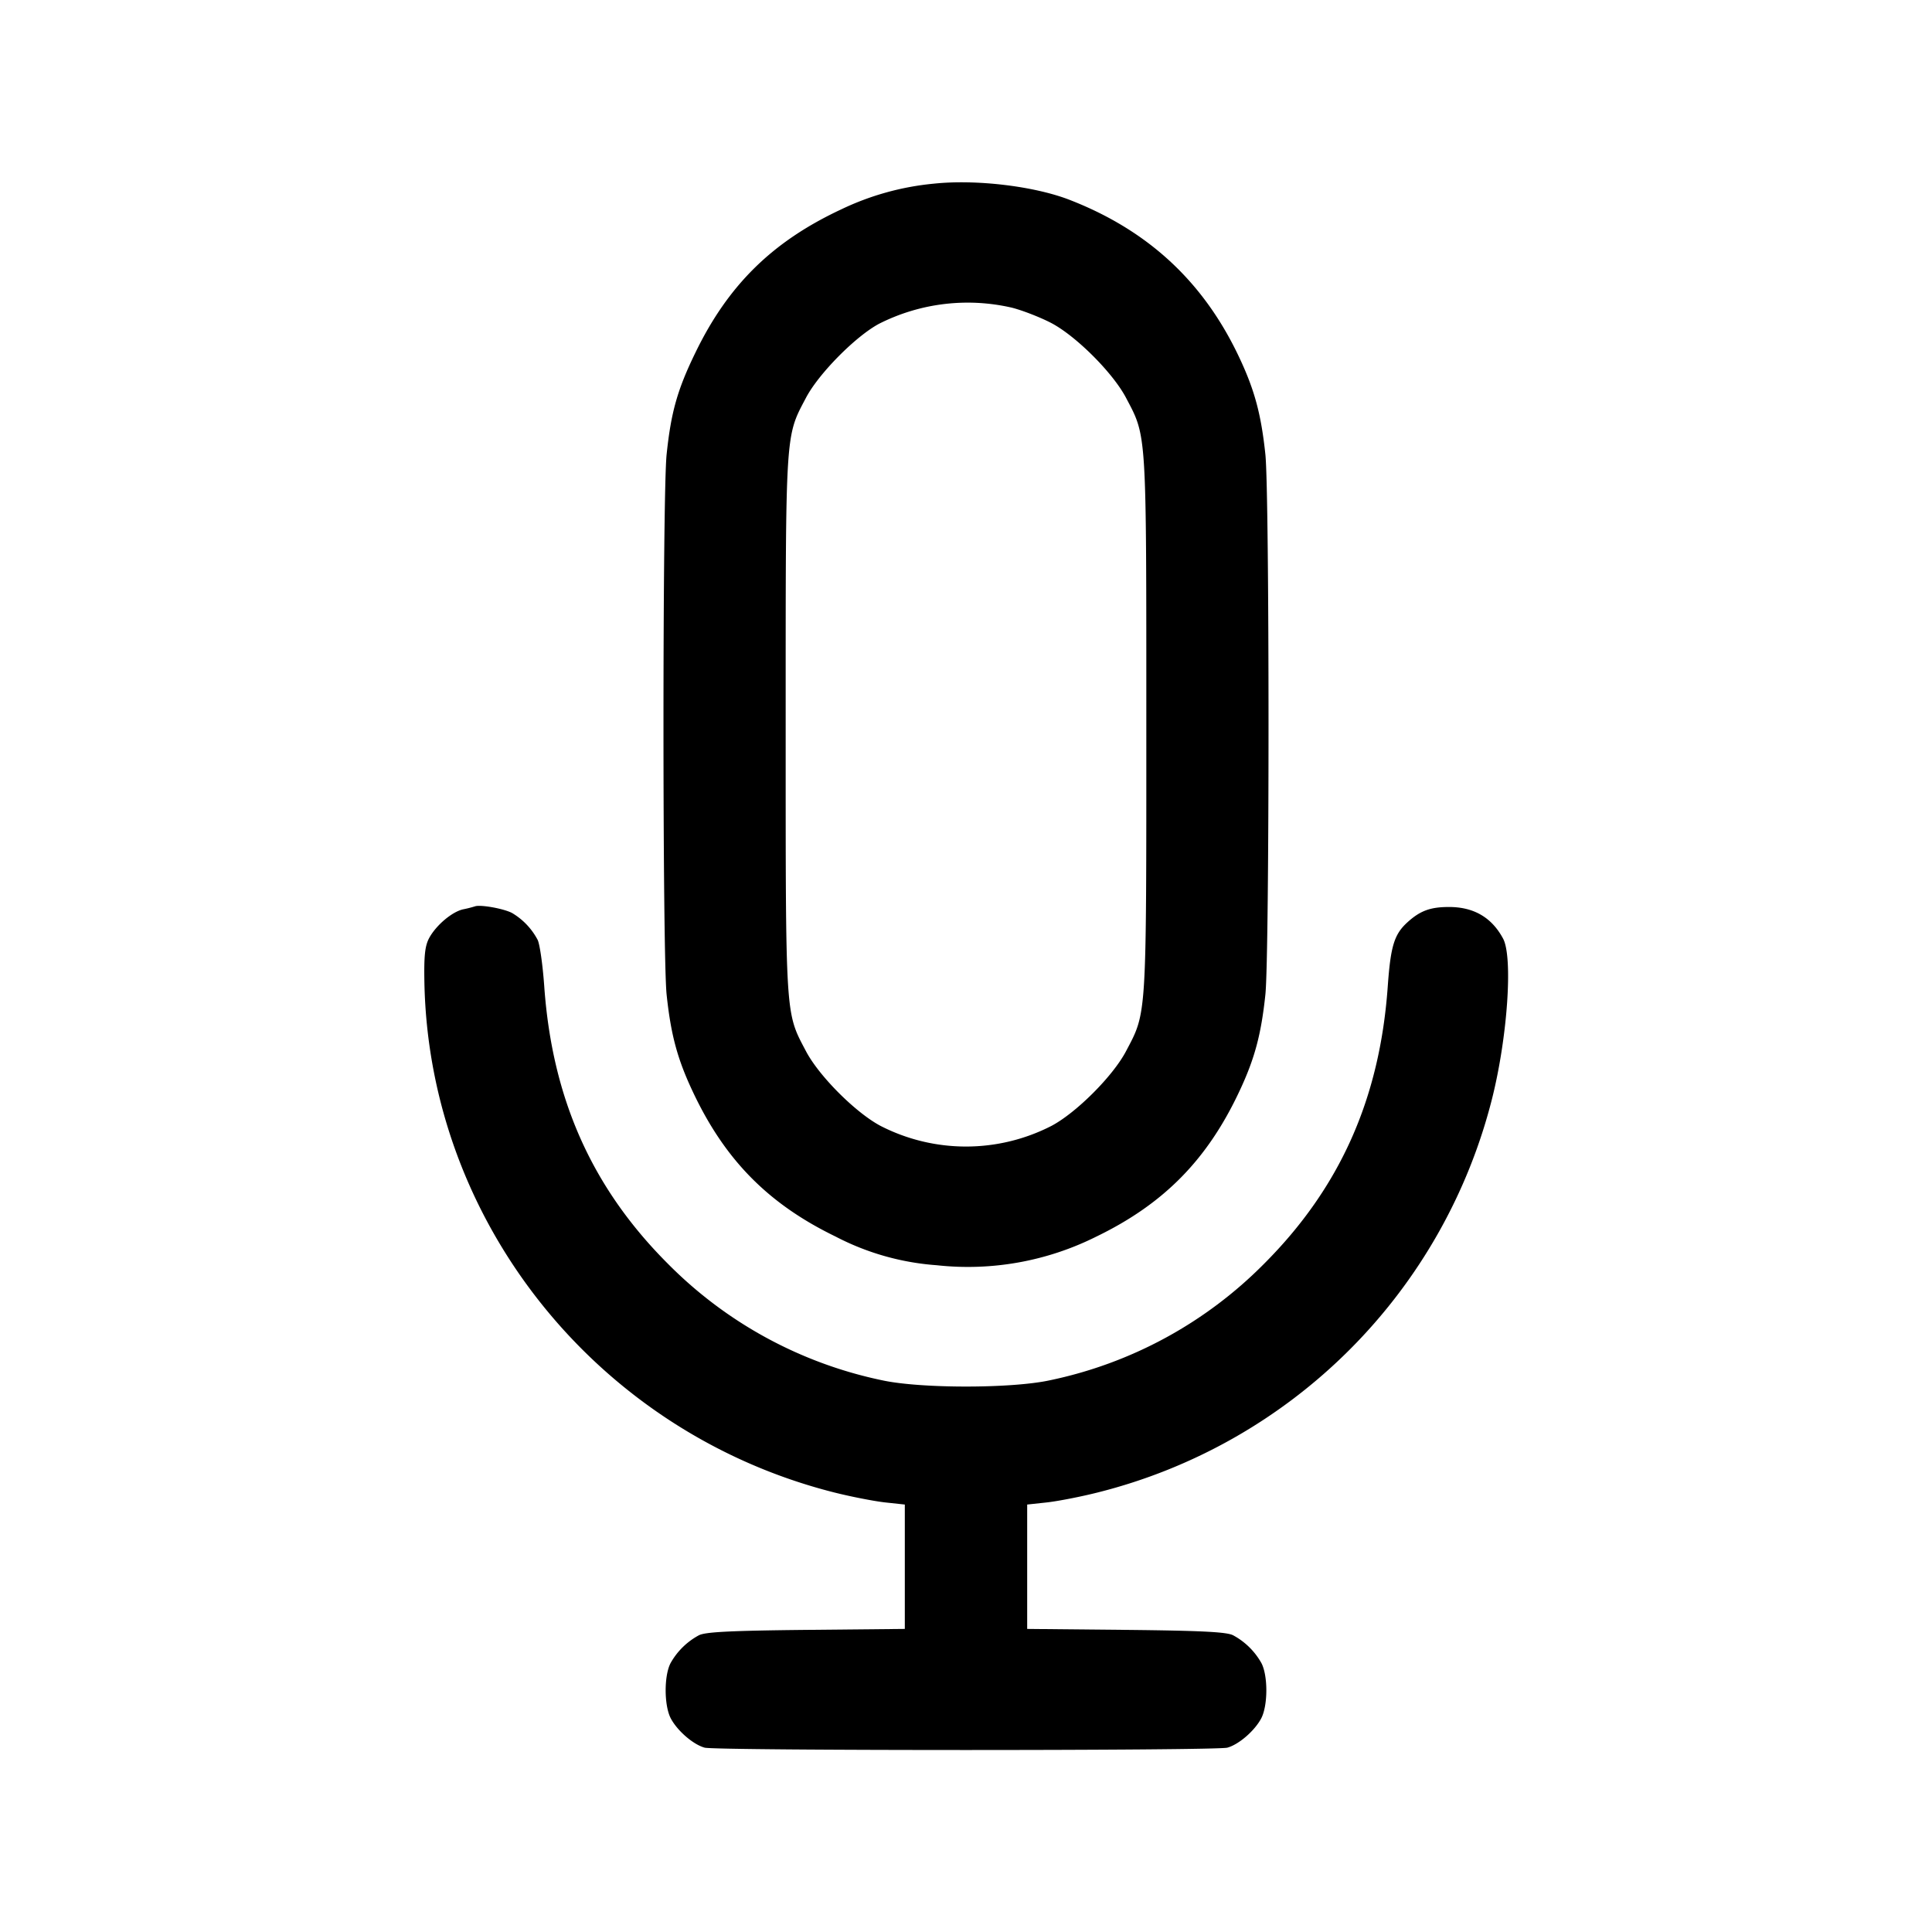 <svg width="24" height="24" fill="none" xmlns="http://www.w3.org/2000/svg"><path d="M11.595 2.282a3.396 3.396 0 0 0-1.143.318c-.855.399-1.406.94-1.813 1.78-.224.46-.303.739-.358 1.265-.052.492-.052 6.218 0 6.71.052.493.132.794.319 1.193.399.855.94 1.406 1.78 1.813a3.21 3.21 0 0 0 1.255.356 3.564 3.564 0 0 0 1.985-.356c.84-.407 1.381-.958 1.78-1.813.187-.399.267-.7.319-1.193.052-.492.052-6.218 0-6.71-.052-.493-.132-.794-.319-1.193-.44-.942-1.128-1.585-2.107-1.967-.441-.173-1.171-.26-1.698-.203m.979 1.541c.135.035.354.121.486.19.309.163.764.618.927.927.26.493.253.388.253 4.06 0 3.672.007 3.567-.253 4.06-.163.309-.618.764-.927.927a2.325 2.325 0 0 1-2.12 0c-.309-.163-.764-.618-.927-.927-.26-.493-.253-.388-.253-4.06 0-3.672-.007-3.567.253-4.06.157-.298.614-.761.907-.918a2.439 2.439 0 0 1 1.654-.199M5.9 11.259a1.438 1.438 0 0 1-.147.037c-.139.031-.338.2-.423.359-.051.097-.064.218-.058.545.056 2.984 2.153 5.596 5.088 6.339.209.053.493.108.63.124l.25.027v1.545l-1.23.012c-.949.01-1.253.026-1.33.068a.88.88 0 0 0-.35.345c-.082.157-.081.525.002.685.08.153.277.325.421.365.14.039 6.354.039 6.494 0 .144-.04.341-.212.421-.365.083-.16.084-.528.002-.685a.88.88 0 0 0-.35-.345c-.077-.042-.381-.058-1.33-.068l-1.23-.012V18.69l.25-.027c.138-.016.421-.071.63-.124a6.744 6.744 0 0 0 4.897-4.899c.191-.765.258-1.75.135-1.98-.141-.263-.364-.393-.672-.393-.231 0-.357.046-.514.188-.167.151-.211.296-.247.801-.099 1.393-.594 2.501-1.538 3.445a5.252 5.252 0 0 1-2.662 1.446c-.477.103-1.601.103-2.078 0a5.252 5.252 0 0 1-2.662-1.446c-.945-.944-1.439-2.052-1.538-3.446-.019-.268-.056-.53-.083-.581a.845.845 0 0 0-.318-.333c-.106-.055-.393-.106-.46-.082" fill-rule="evenodd" fill="#000"/></svg>